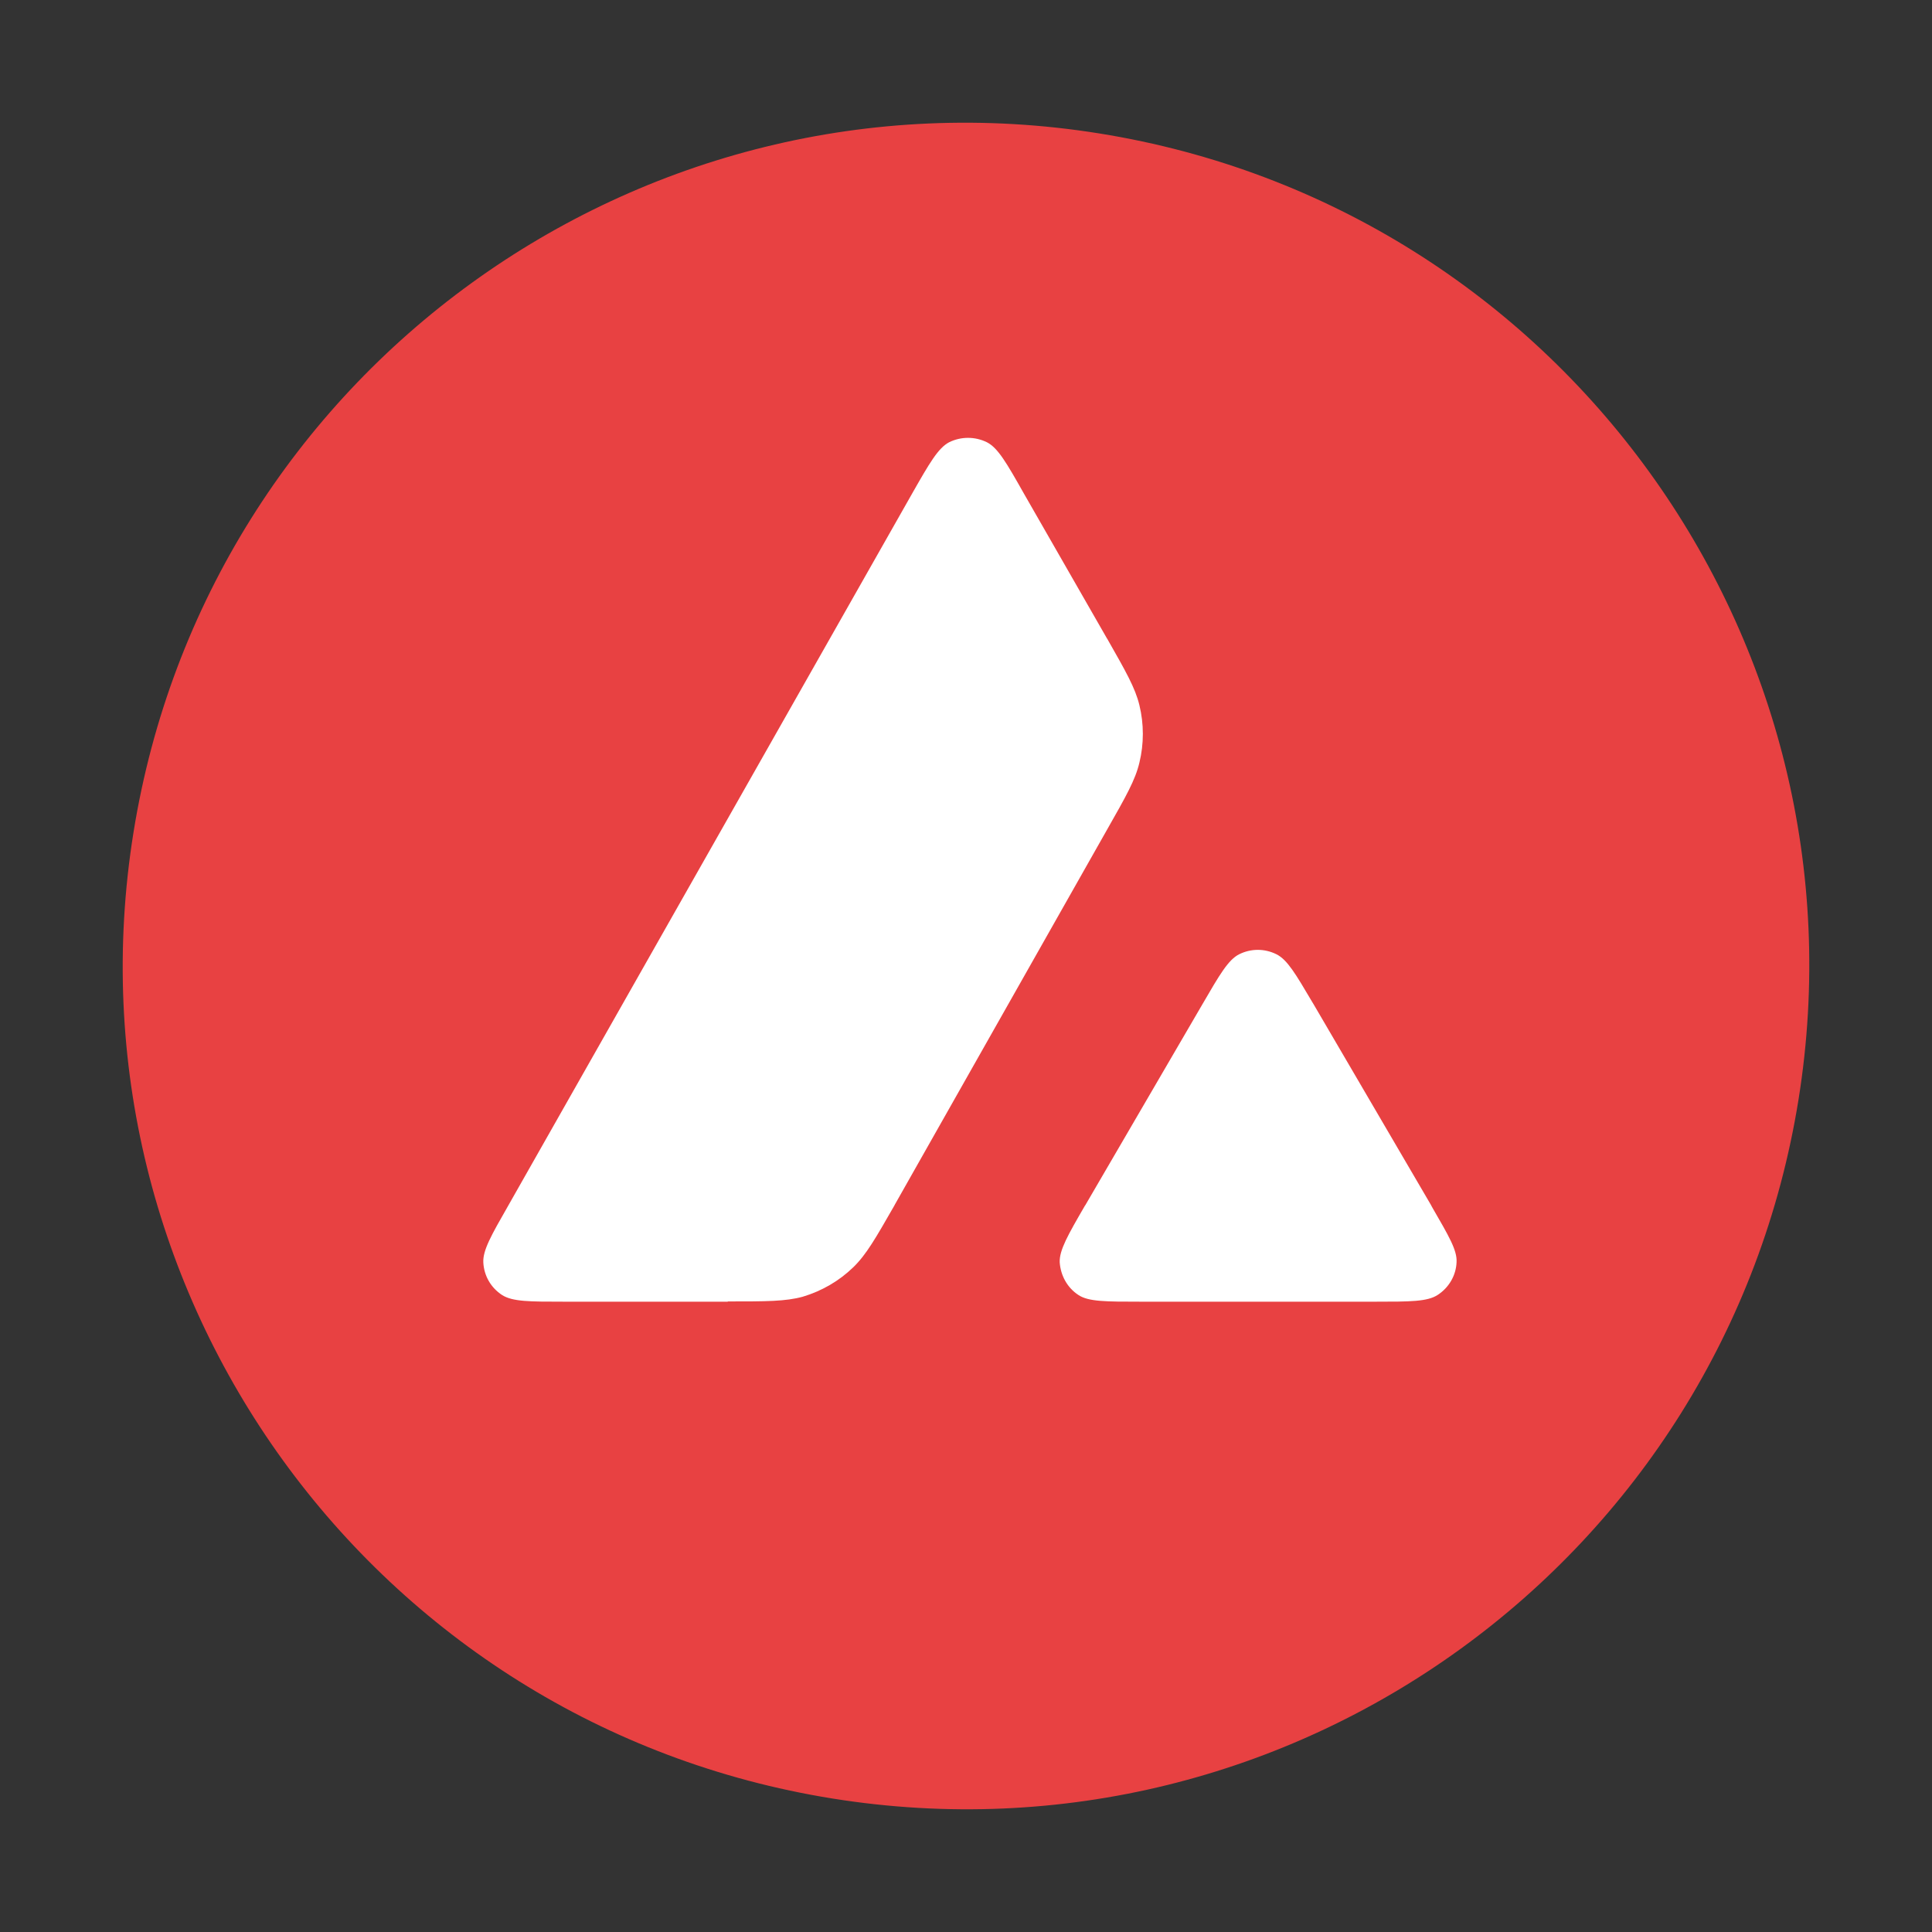 <svg width="24" height="24" viewBox="0 0 24 24" fill="none" xmlns="http://www.w3.org/2000/svg">
<rect x="0" y="0" width="24" height="24" fill="#333333" stroke="none"/>
<path d="M22.342 13.658C23.258 7.947 19.37 2.574 13.658 1.658C7.947 0.742 2.574 4.63 1.658 10.342C0.742 16.053 4.63 21.426 10.342 22.342C16.053 23.258 21.426 19.37 22.342 13.658Z" fill="#E84142"/>
<path fill-rule="evenodd" clip-rule="evenodd" d="M9.04 16.17H7.006C6.579 16.17 6.369 16.17 6.238 16.088C6.098 15.997 6.013 15.849 6.004 15.684C5.996 15.533 6.101 15.348 6.314 14.976L11.332 6.129C11.546 5.753 11.654 5.566 11.79 5.494C11.938 5.421 12.112 5.421 12.26 5.494C12.396 5.563 12.504 5.75 12.718 6.129L13.75 7.929L13.756 7.938C13.986 8.342 14.103 8.547 14.154 8.76C14.211 8.993 14.211 9.241 14.154 9.474C14.103 9.69 13.986 9.895 13.753 10.305L11.116 14.964L11.11 14.976C10.877 15.382 10.761 15.587 10.598 15.744C10.422 15.914 10.209 16.037 9.973 16.108C9.759 16.167 9.52 16.167 9.042 16.167L9.04 16.17Z" fill="white"/>
<path fill-rule="evenodd" clip-rule="evenodd" d="M14.174 16.17H17.087C17.517 16.17 17.733 16.17 17.861 16.085C18 15.994 18.088 15.843 18.094 15.678C18.102 15.53 17.997 15.354 17.795 15.004C17.79 14.993 17.781 14.981 17.775 14.967L16.316 12.472L16.299 12.444C16.094 12.097 15.992 11.923 15.858 11.855C15.71 11.781 15.54 11.781 15.392 11.855C15.258 11.923 15.15 12.108 14.937 12.475L13.483 14.97L13.477 14.978C13.264 15.345 13.159 15.53 13.164 15.681C13.176 15.846 13.258 15.997 13.398 16.088C13.523 16.17 13.739 16.17 14.168 16.17H14.174Z" fill="white"/>
</svg>
